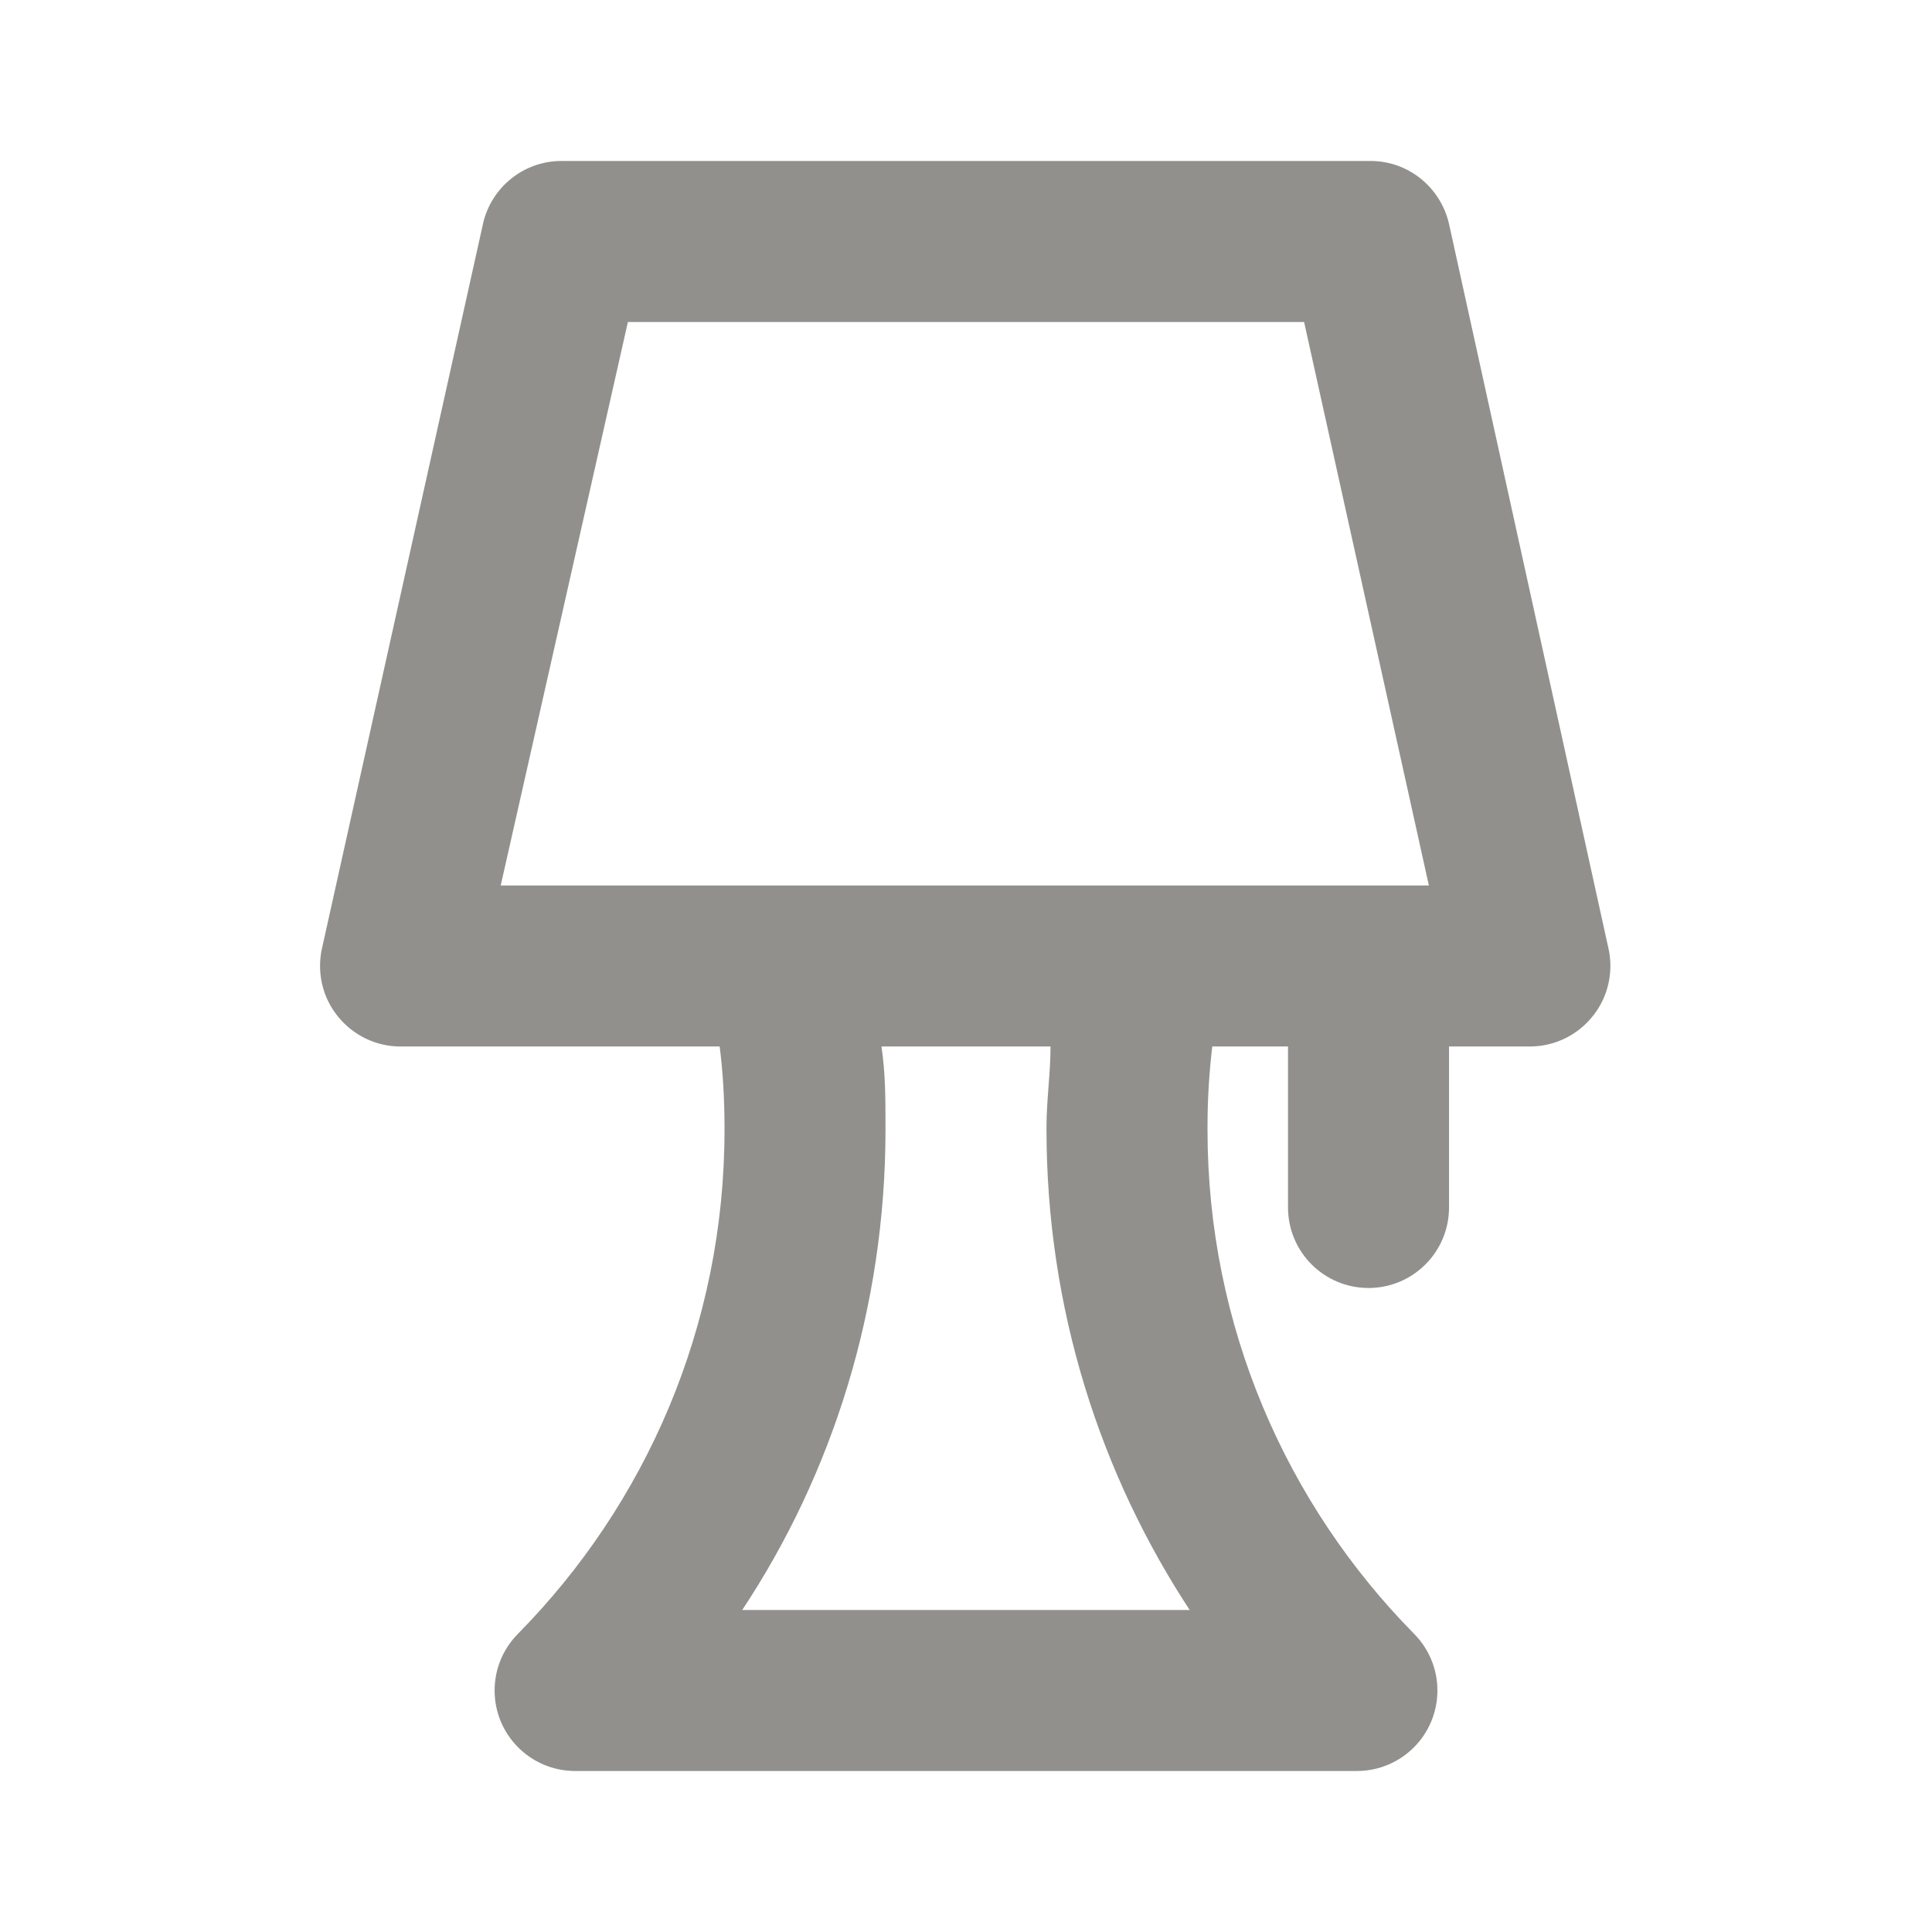 <!-- Generated by IcoMoon.io -->
<svg version="1.1" xmlns="http://www.w3.org/2000/svg" width="280" height="280" viewBox="0 0 280 280">
<title>ul-lamp</title>
<path fill="#91908d" d="M210 32.433c-1.212-5.249-5.847-9.104-11.382-9.104-0.1 0-0.2 0.001-0.3 0.004l0.015-0h-116.667c-0.085-0.002-0.185-0.004-0.285-0.004-5.535 0-10.169 3.854-11.366 9.025l-0.015 0.079-23.333 105c-0.18 0.768-0.283 1.649-0.283 2.554 0 2.801 0.987 5.372 2.633 7.383l-0.016-0.021c2.156 2.644 5.414 4.32 9.063 4.32 0.095 0 0.19-0.001 0.285-0.003l-0.014 0h45.967c0.446 3.481 0.7 7.508 0.7 11.594 0 0.025 0 0.051 0 0.076v-0.004c0.001 0.123 0.001 0.268 0.001 0.413 0 28.49-11.448 54.306-29.995 73.098l0.011-0.011c-2.062 2.103-3.335 4.986-3.335 8.167 0 6.426 5.196 11.639 11.616 11.666h113.403c6.423-0.027 11.618-5.24 11.618-11.666 0-3.181-1.273-6.064-3.337-8.169l0.002 0.002c-18.536-18.781-29.984-44.597-29.984-73.087 0-0.145 0-0.291 0.001-0.436v0.022c0-0.022 0-0.047 0-0.072 0-4.087 0.254-8.113 0.748-12.066l-0.048 0.472h10.967v23.333c0 6.443 5.223 11.667 11.667 11.667s11.667-5.223 11.667-11.667v0-23.333h11.667c0.012 0 0.026 0 0.040 0 3.648 0 6.904-1.674 9.044-4.296l0.017-0.021c1.629-1.99 2.617-4.561 2.617-7.362 0-0.905-0.103-1.787-0.298-2.633l0.015 0.078zM107.567 233.333c13.016-19.629 20.767-43.732 20.767-69.646 0-0.125-0-0.249-0.001-0.374v0.019c0-3.85 0-7.817-0.583-11.667h24.5c0 3.85-0.583 7.817-0.583 11.667-0 0.105-0.001 0.23-0.001 0.354 0 25.914 7.751 50.017 21.061 70.118l-0.294-0.472zM72.567 128.333l18.433-81.667h98l18.083 81.667z"></path>
</svg>
